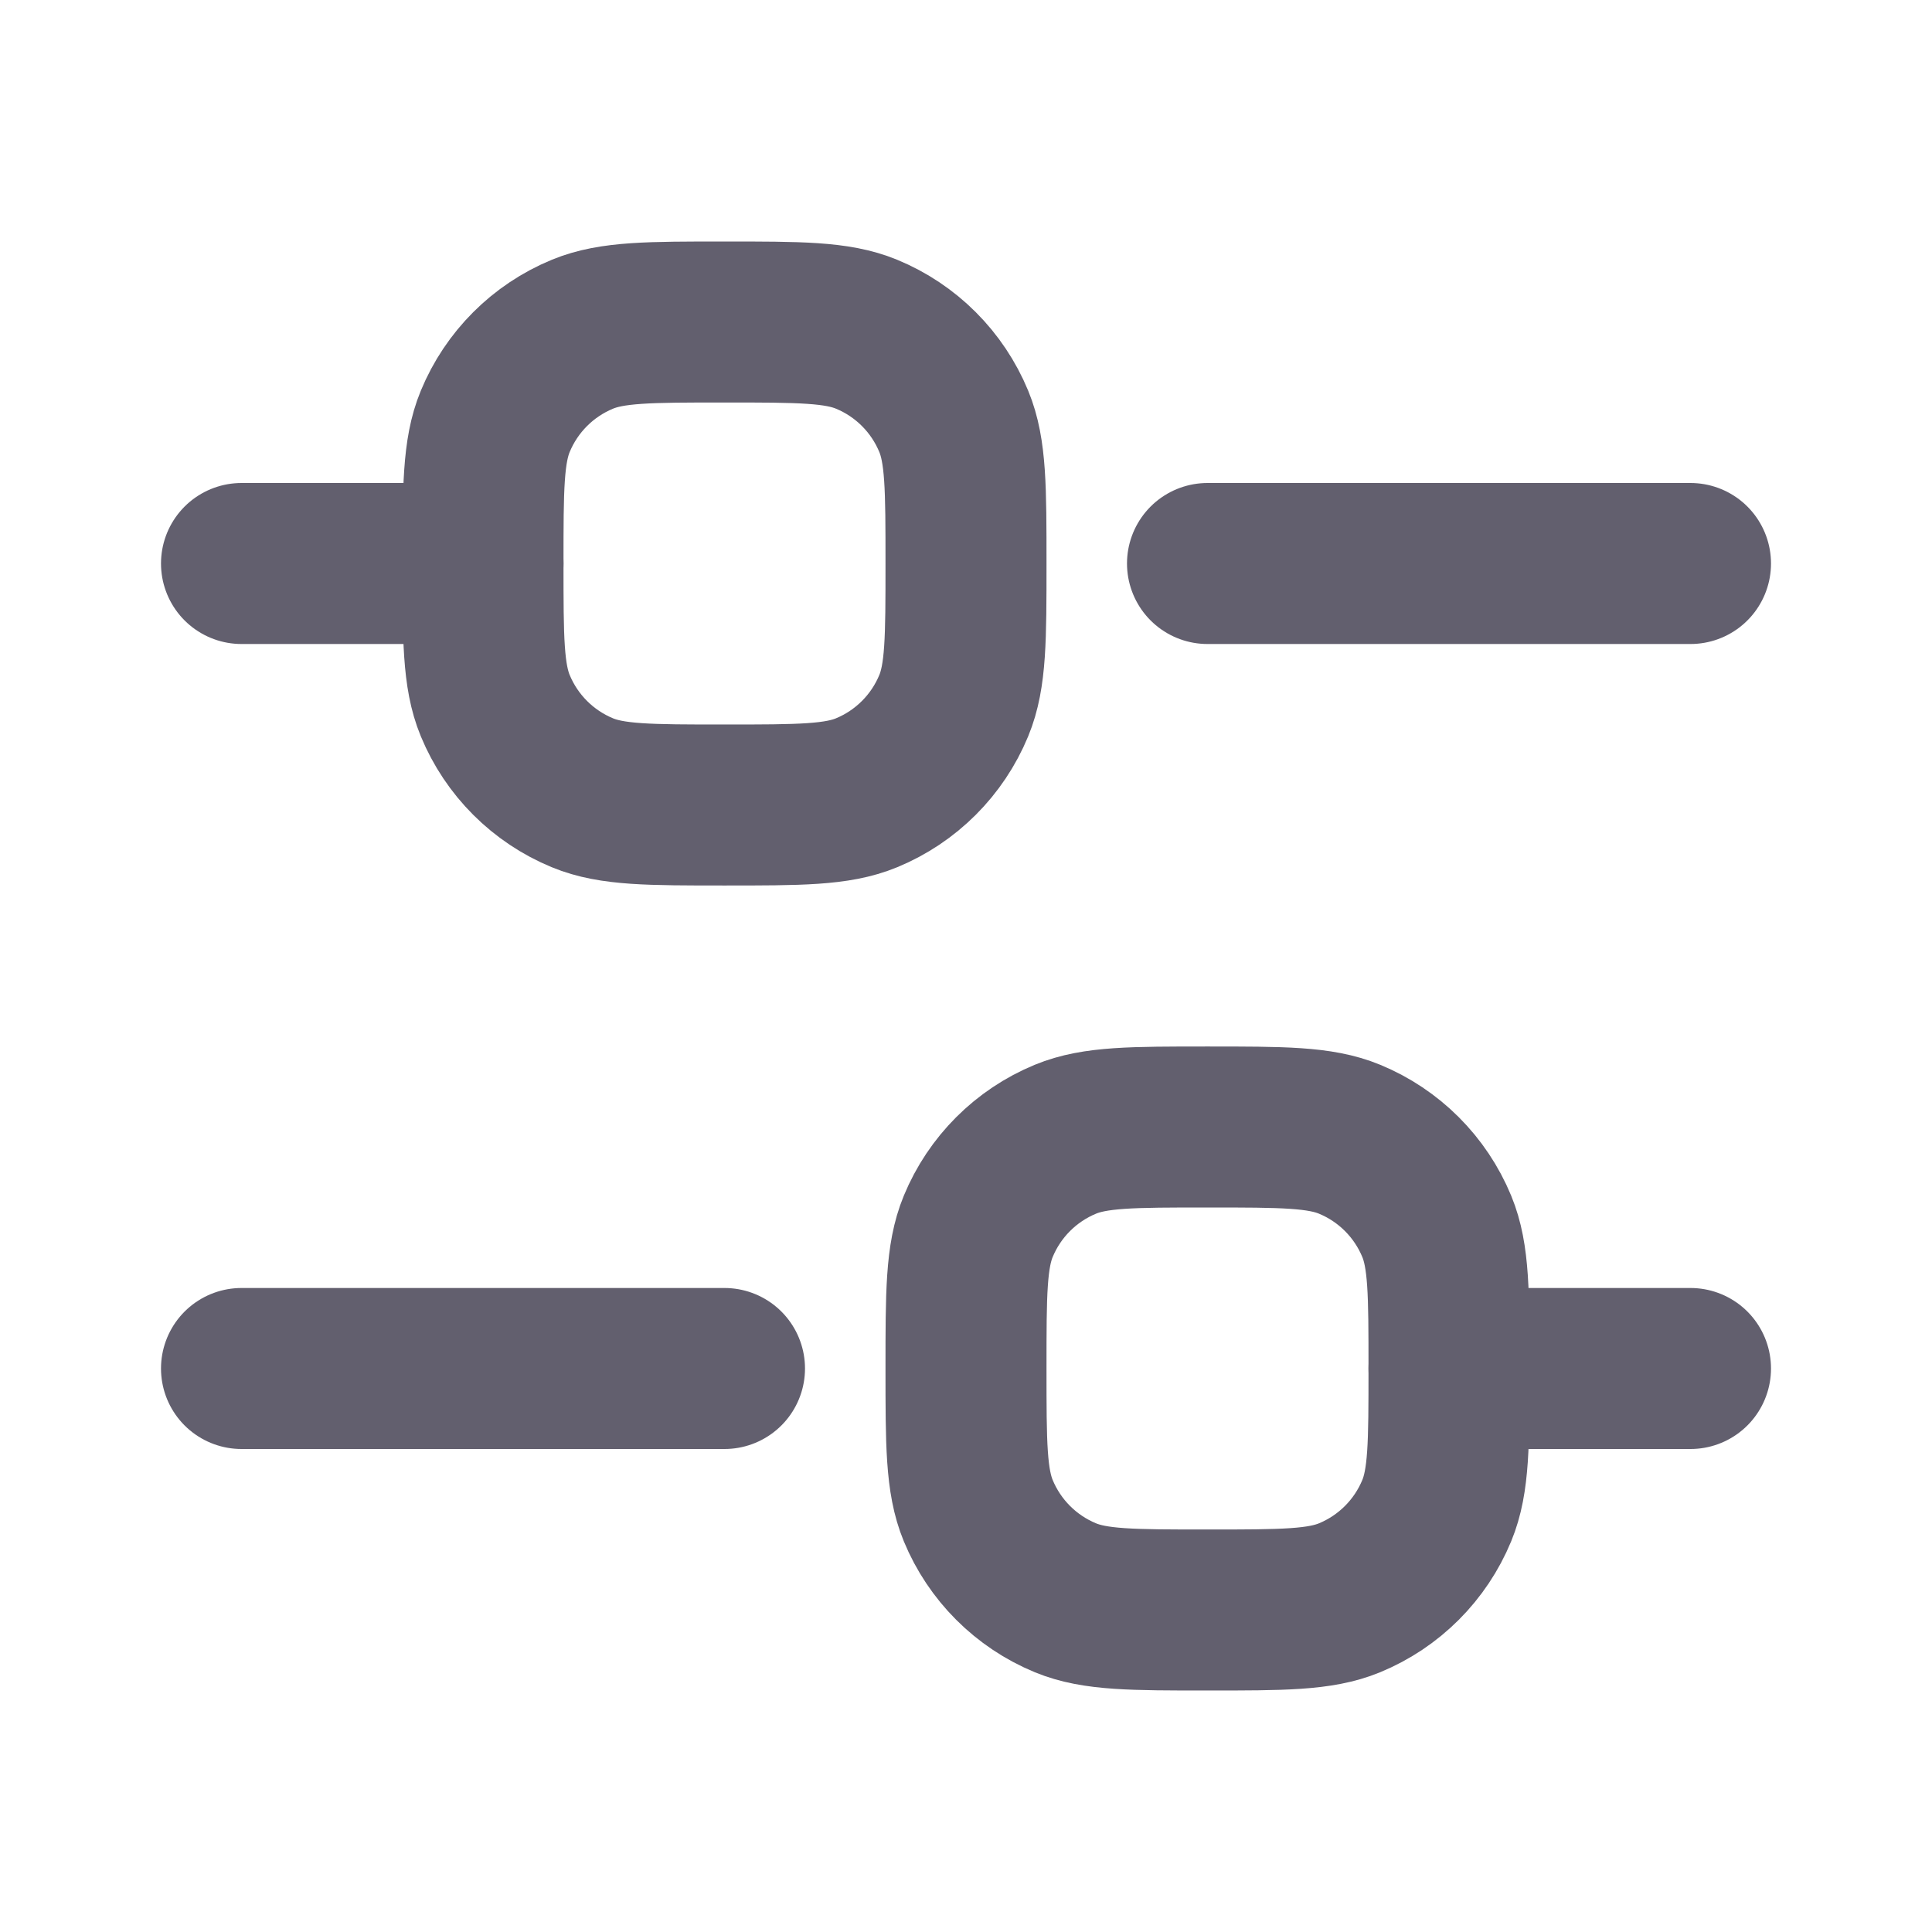 <svg width="18" height="18" viewBox="0 0 18 18" fill="none" xmlns="http://www.w3.org/2000/svg">
<path d="M2.25 5.25L4.5 5.25" stroke="#625F6E" stroke-width="1.5" stroke-linecap="round" stroke-linejoin="round"/>
<path d="M2.25 12.75L6.75 12.75" stroke="#625F6E" stroke-width="1.5" stroke-linecap="round" stroke-linejoin="round"/>
<path d="M13.5 12.75L15.75 12.75" stroke="#625F6E" stroke-width="1.5" stroke-linecap="round" stroke-linejoin="round"/>
<path d="M11.25 5.25L15.75 5.25" stroke="#625F6E" stroke-width="1.5" stroke-linecap="round" stroke-linejoin="round"/>
<path d="M4.5 5.25C4.5 4.551 4.5 4.202 4.614 3.926C4.766 3.558 5.058 3.266 5.426 3.114C5.702 3 6.051 3 6.75 3C7.449 3 7.798 3 8.074 3.114C8.442 3.266 8.734 3.558 8.886 3.926C9 4.202 9 4.551 9 5.25C9 5.949 9 6.298 8.886 6.574C8.734 6.942 8.442 7.234 8.074 7.386C7.798 7.5 7.449 7.5 6.75 7.5C6.051 7.5 5.702 7.5 5.426 7.386C5.058 7.234 4.766 6.942 4.614 6.574C4.5 6.298 4.5 5.949 4.5 5.25Z" stroke="#625F6E" stroke-width="1.5"/>
<path d="M9 12.75C9 12.051 9 11.702 9.114 11.426C9.266 11.058 9.558 10.766 9.926 10.614C10.202 10.5 10.551 10.5 11.25 10.5C11.949 10.5 12.298 10.5 12.574 10.614C12.942 10.766 13.234 11.058 13.386 11.426C13.5 11.702 13.5 12.051 13.5 12.75C13.5 13.449 13.5 13.798 13.386 14.074C13.234 14.442 12.942 14.734 12.574 14.886C12.298 15 11.949 15 11.25 15C10.551 15 10.202 15 9.926 14.886C9.558 14.734 9.266 14.442 9.114 14.074C9 13.798 9 13.449 9 12.75Z" stroke="#625F6E" stroke-width="1.5"/>
</svg>
